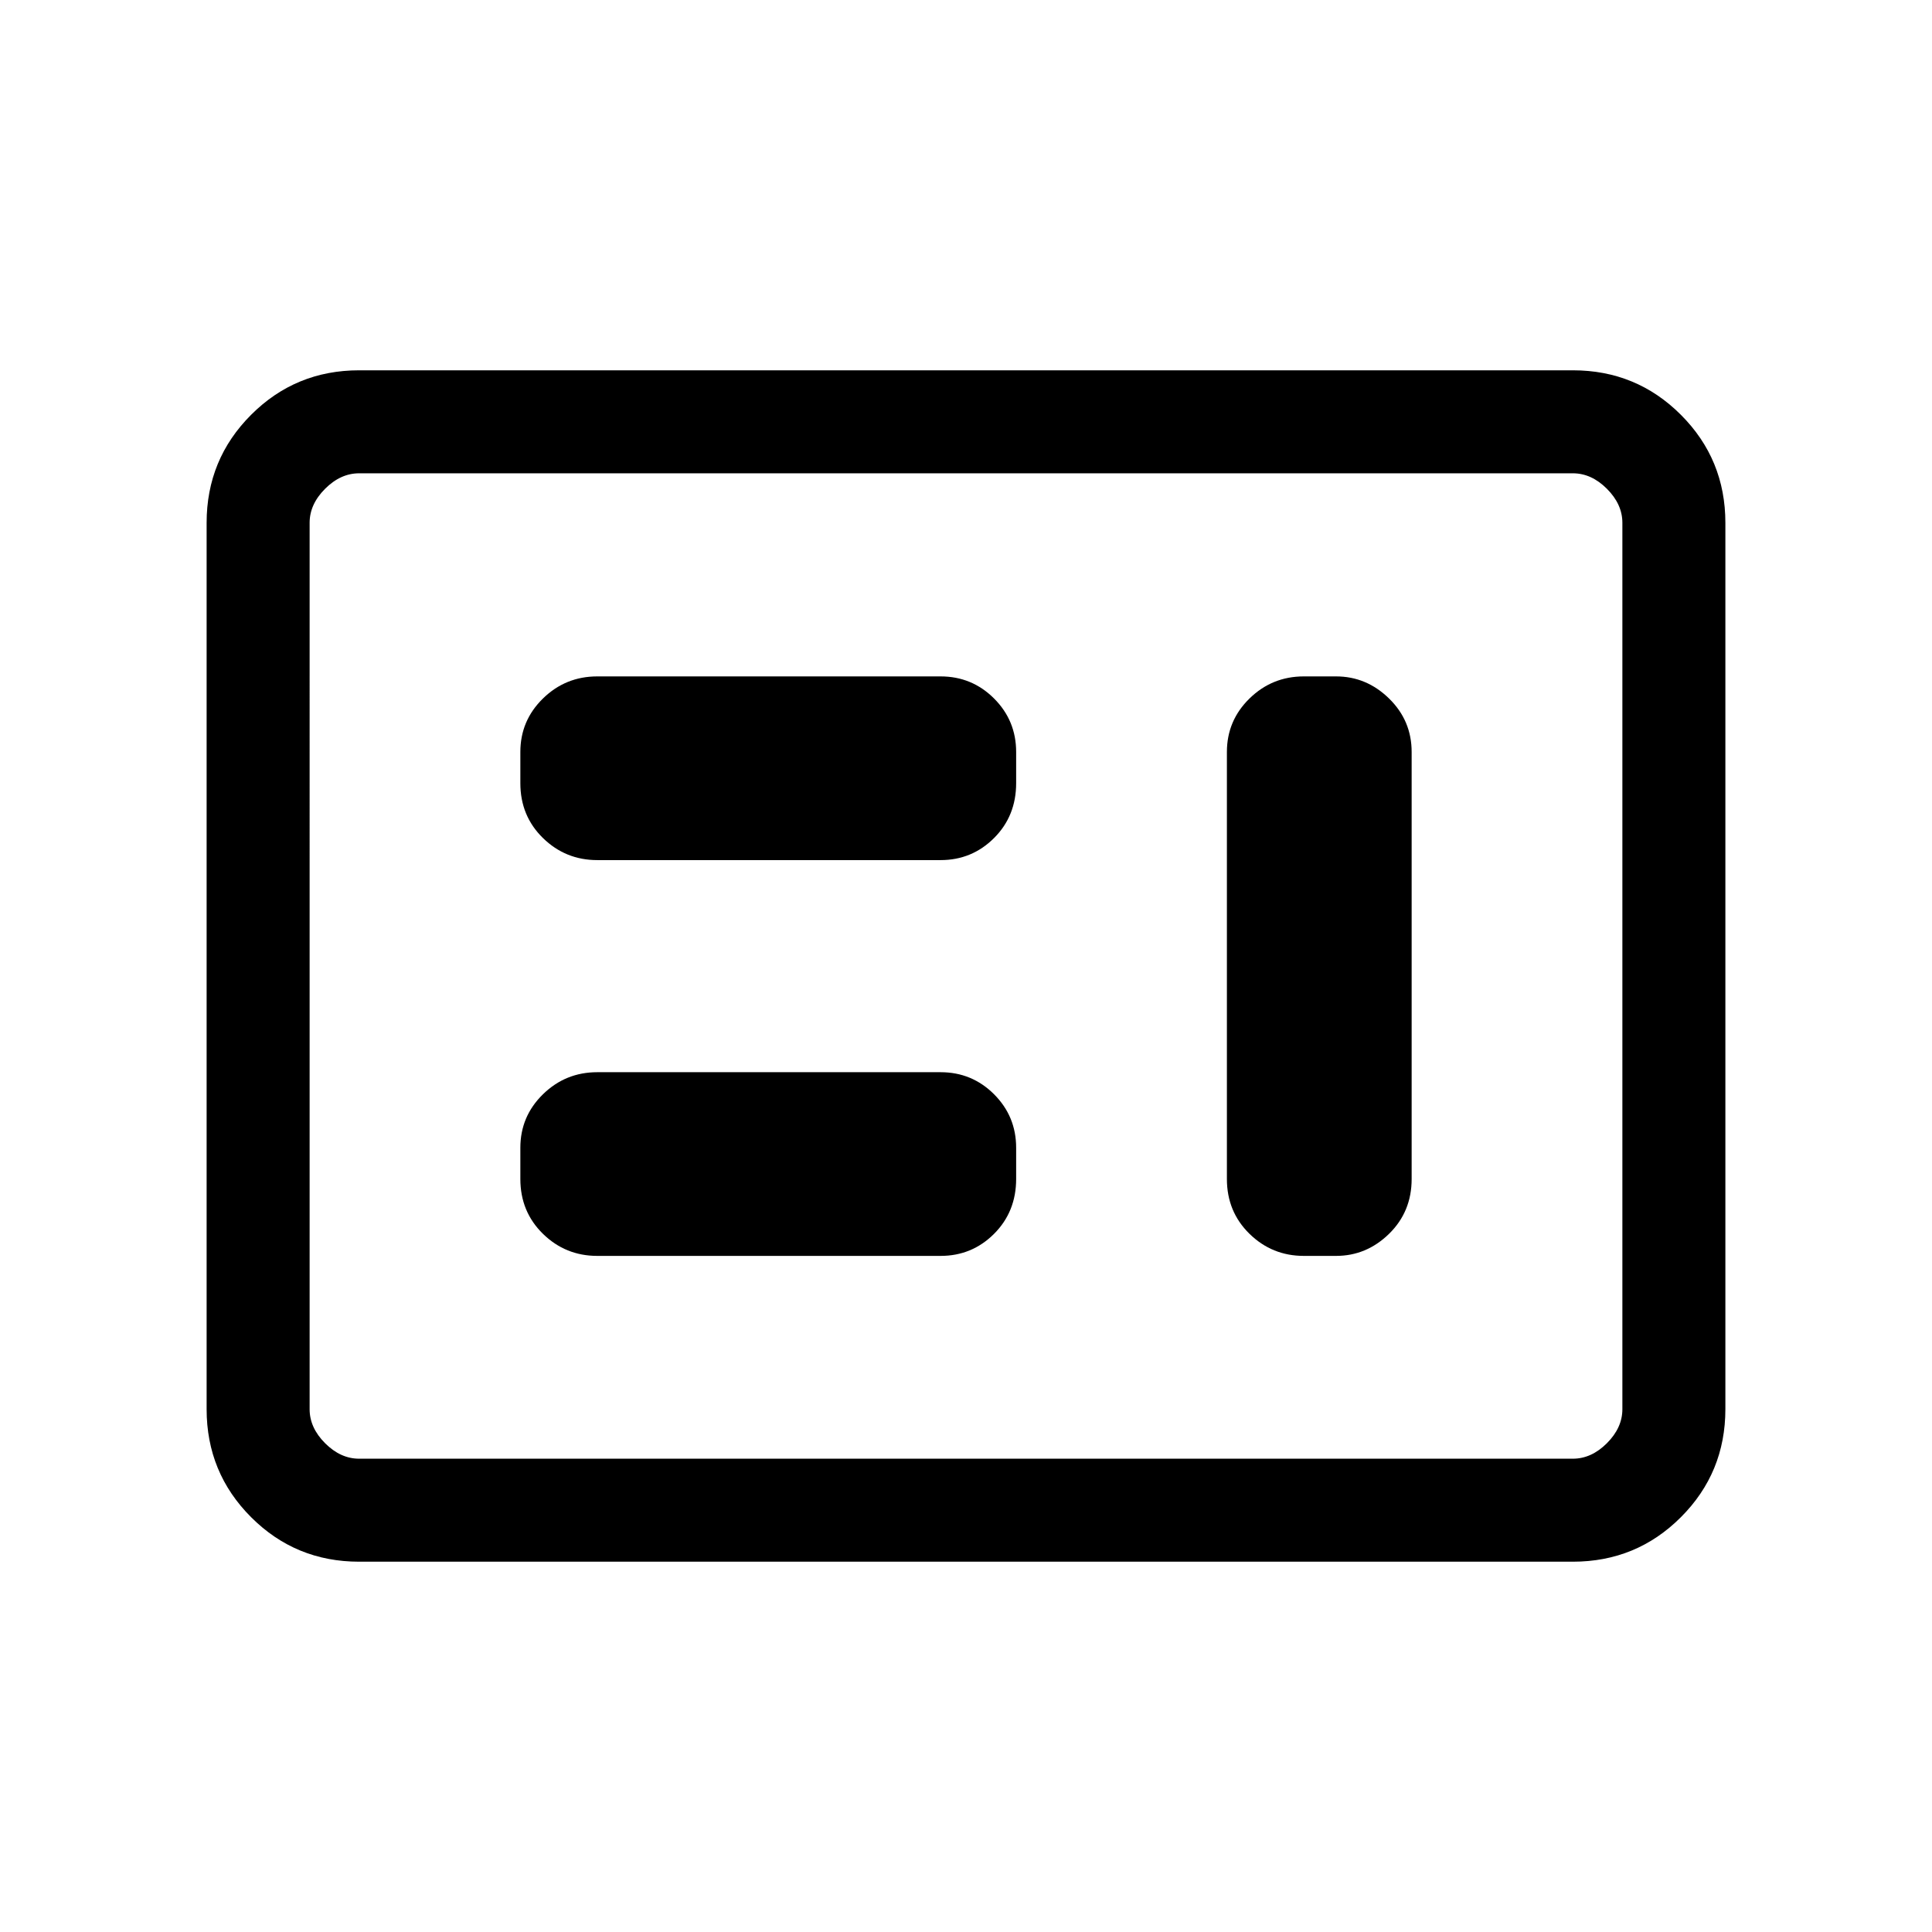 <svg xmlns="http://www.w3.org/2000/svg" height="40" viewBox="0 -960 960 960" width="40"><path d="M296.79-335.95h170.57q15.61 0 26.59-10.97 10.97-10.98 10.97-27.26v-15.49q0-15.61-10.97-26.59-10.98-10.97-26.59-10.97H296.79q-15.78 0-27 10.97-11.23 10.98-11.23 26.59v15.49q0 16.28 11.23 27.26 11.22 10.97 27 10.97Zm351.08 0h16q15.12 0 26.34-10.97 11.23-10.98 11.23-27.26v-212.15q0-15.62-11.23-26.59-11.22-10.98-26.34-10.98h-16q-15.78 0-27 10.98-11.23 10.97-11.23 26.59v212.15q0 16.28 11.23 27.26 11.22 10.97 27 10.97ZM296.79-532.62h170.57q15.61 0 26.59-10.97 10.97-10.97 10.97-27.26v-15.48q0-15.62-10.97-26.59-10.98-10.98-26.59-10.98H296.79q-15.78 0-27 10.98-11.23 10.97-11.23 26.59v15.48q0 16.29 11.23 27.26 11.22 10.97 27 10.97ZM178.46-184q-31.58 0-53.68-22.11-22.11-22.11-22.11-53.68v-440.42q0-31.57 22.11-53.68Q146.88-776 178.46-776h603.08q31.58 0 53.68 22.11 22.11 22.11 22.11 53.68v440.42q0 31.57-22.11 53.68Q813.12-184 781.54-184H178.46Zm0-51.18h603.08q9.23 0 16.92-7.69 7.69-7.69 7.69-16.92v-440.42q0-9.23-7.69-16.92-7.69-7.69-16.92-7.69H178.46q-9.23 0-16.92 7.69-7.69 7.69-7.69 16.92v440.42q0 9.23 7.69 16.92 7.69 7.69 16.92 7.69Zm-24.61 0V-724.82-235.18Z"/></svg>